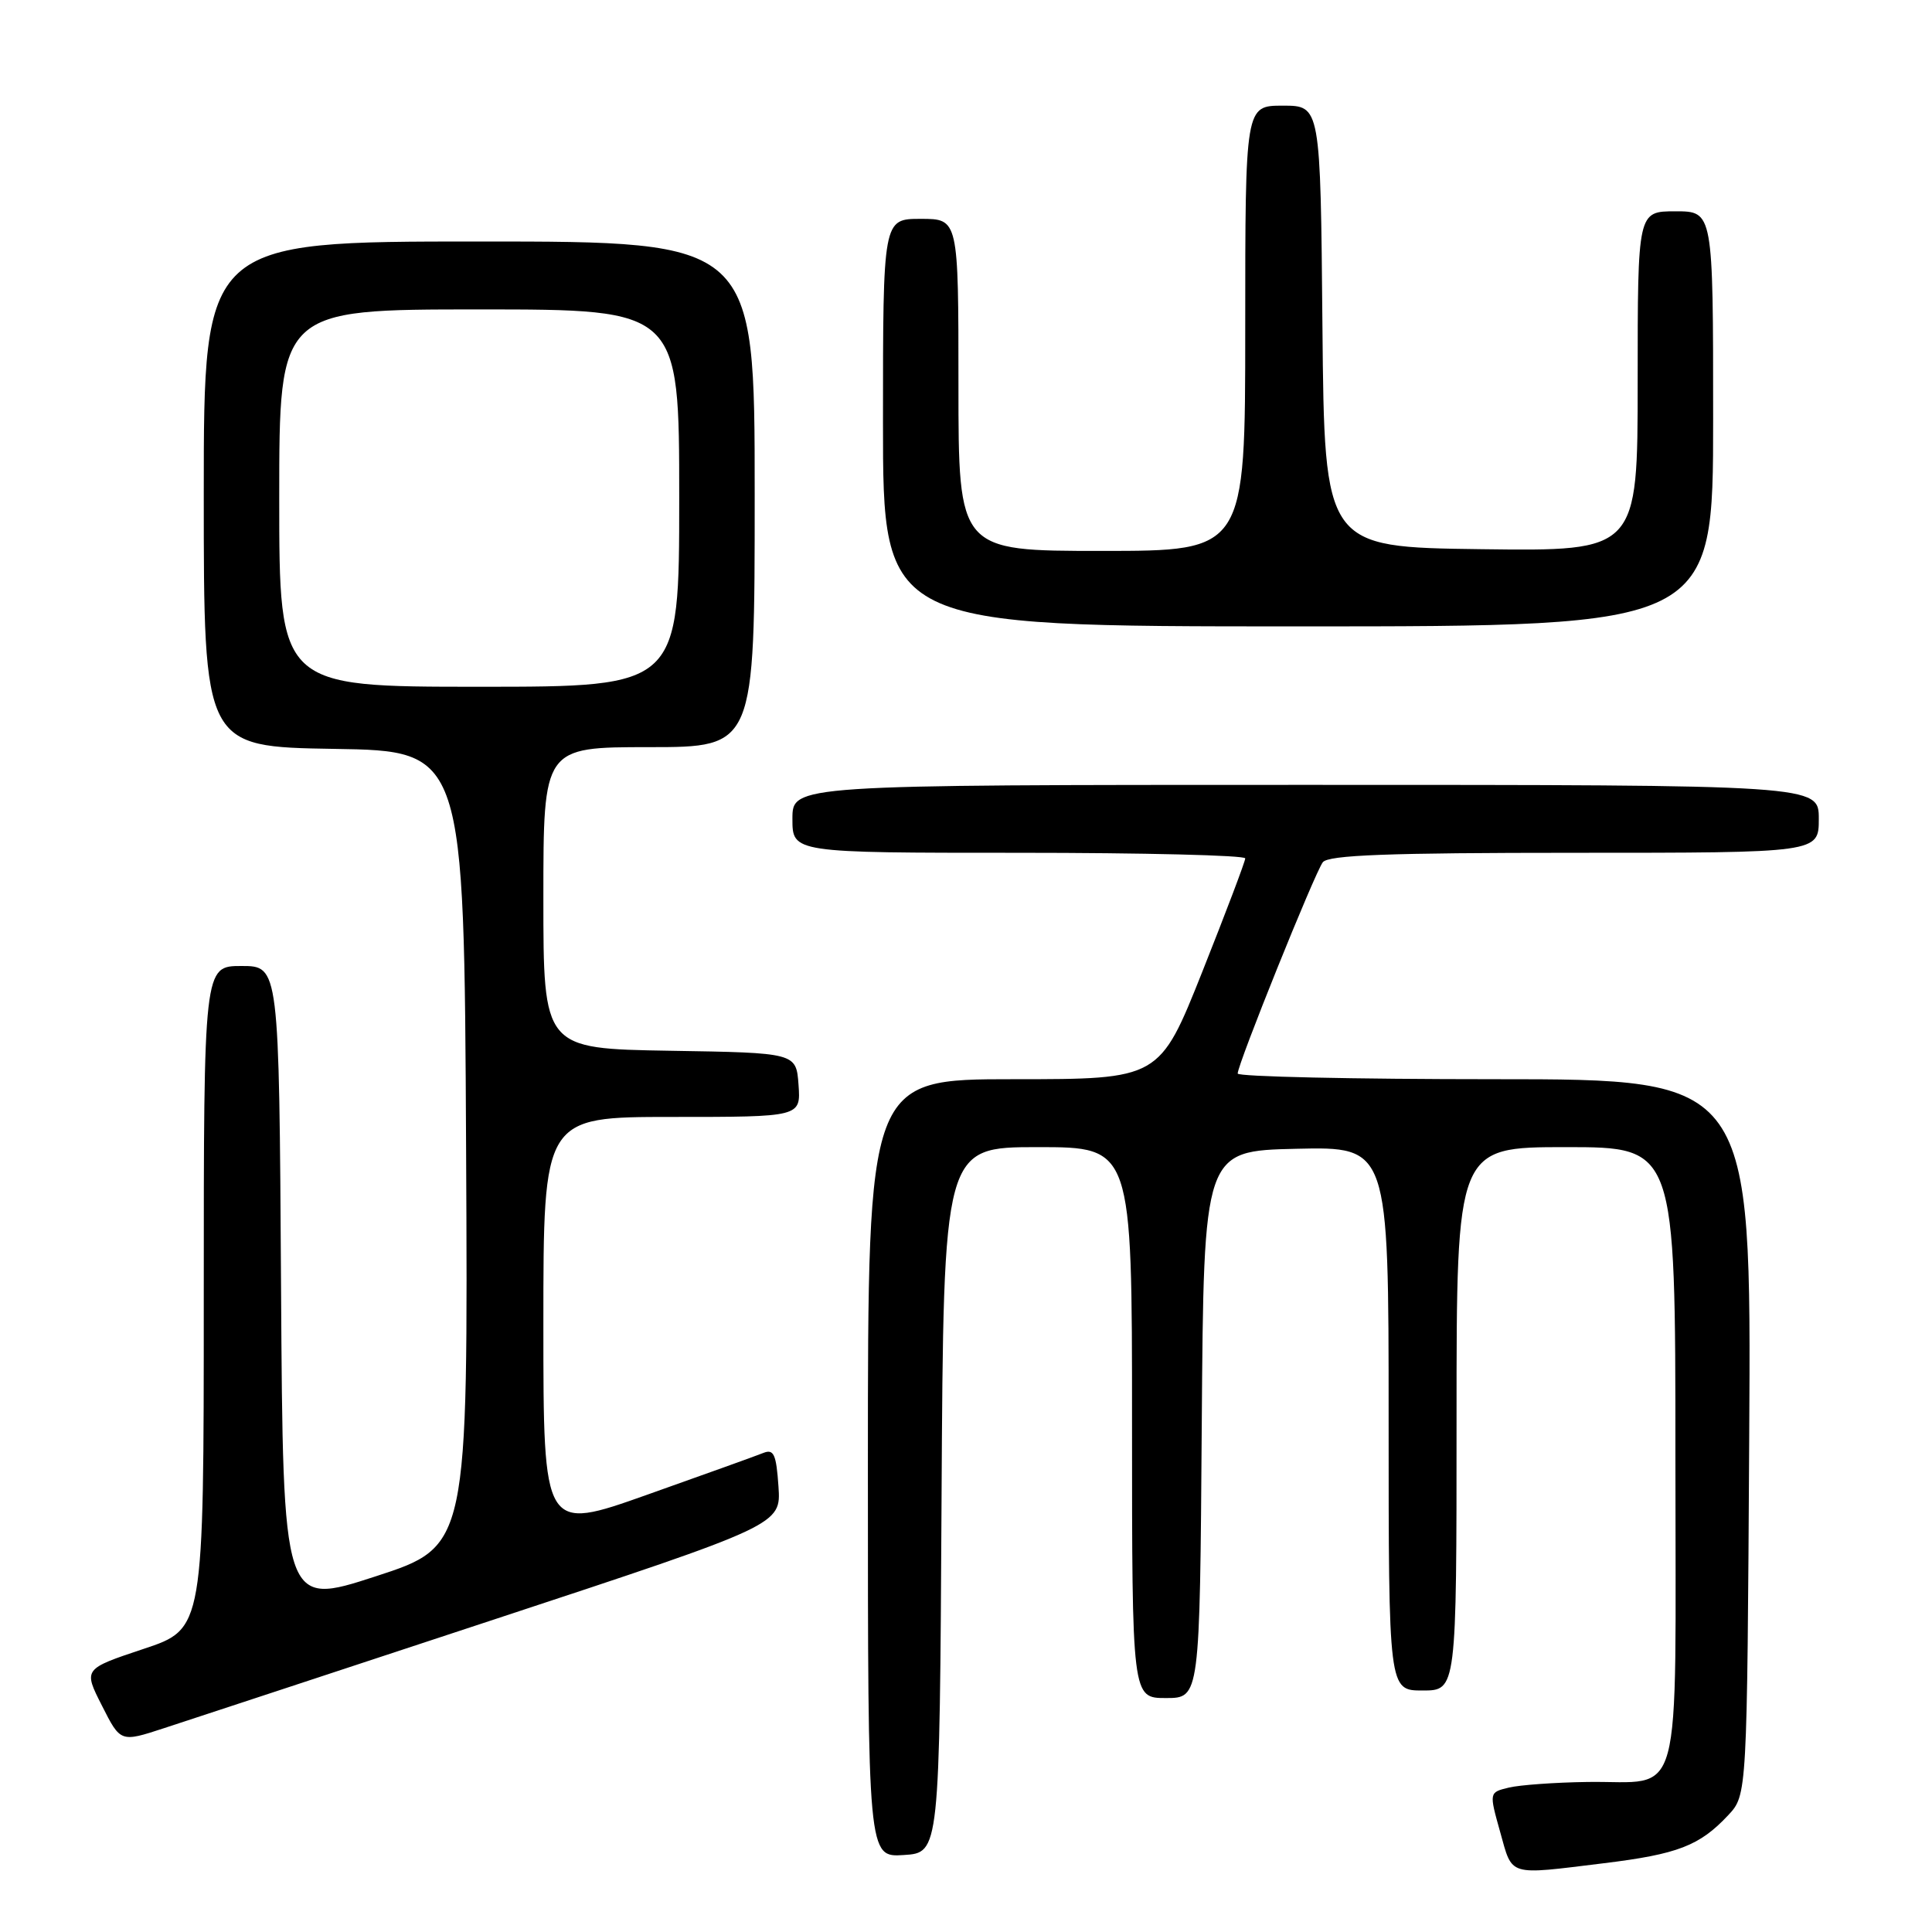 <?xml version="1.0" encoding="UTF-8" standalone="no"?>
<!DOCTYPE svg PUBLIC "-//W3C//DTD SVG 1.1//EN" "http://www.w3.org/Graphics/SVG/1.1/DTD/svg11.dtd" >
<svg xmlns="http://www.w3.org/2000/svg" xmlns:xlink="http://www.w3.org/1999/xlink" version="1.1" viewBox="0 0 256 256">
 <g >
 <path fill="currentColor"
d=" M 212.50 246.89 C 222.32 245.69 225.21 244.57 229.00 240.52 C 231.50 237.84 231.50 237.84 231.78 190.42 C 232.06 143.00 232.06 143.00 198.03 143.00 C 179.31 143.00 164.00 142.66 164.00 142.25 C 163.99 141.02 174.23 115.61 175.28 114.25 C 176.02 113.30 183.90 113.00 208.62 113.00 C 241.00 113.00 241.00 113.00 241.00 108.50 C 241.00 104.00 241.00 104.00 173.00 104.00 C 105.00 104.00 105.00 104.00 105.00 108.50 C 105.00 113.00 105.00 113.00 135.00 113.00 C 151.50 113.00 165.00 113.33 165.00 113.74 C 165.00 114.14 162.44 120.89 159.32 128.74 C 153.64 143.00 153.64 143.00 134.32 143.00 C 115.00 143.00 115.00 143.00 115.00 194.55 C 115.00 246.11 115.00 246.11 119.75 245.80 C 124.50 245.50 124.50 245.50 124.76 198.75 C 125.02 152.00 125.02 152.00 137.51 152.00 C 150.00 152.00 150.00 152.00 150.00 188.50 C 150.00 225.00 150.00 225.00 154.49 225.00 C 158.98 225.00 158.98 225.00 159.24 188.75 C 159.50 152.50 159.50 152.50 171.75 152.22 C 184.00 151.94 184.00 151.94 184.00 187.97 C 184.00 224.00 184.00 224.00 188.50 224.00 C 193.00 224.00 193.00 224.00 193.00 188.00 C 193.00 152.00 193.00 152.00 207.50 152.00 C 222.00 152.00 222.00 152.00 222.00 192.96 C 222.00 240.36 223.20 235.92 210.32 236.12 C 206.02 236.18 201.33 236.52 199.91 236.87 C 197.31 237.50 197.31 237.50 198.78 242.75 C 200.45 248.70 199.67 248.46 212.50 246.89 Z  M 65.50 214.58 C 103.50 202.05 103.50 202.05 103.15 196.95 C 102.86 192.70 102.53 191.97 101.15 192.52 C 100.24 192.89 93.31 195.38 85.75 198.06 C 72.00 202.94 72.00 202.94 72.00 175.47 C 72.00 148.00 72.00 148.00 89.06 148.00 C 106.11 148.00 106.11 148.00 105.81 143.75 C 105.50 139.50 105.50 139.50 88.75 139.23 C 72.00 138.95 72.00 138.95 72.00 118.98 C 72.00 99.00 72.00 99.00 86.00 99.00 C 100.00 99.00 100.00 99.00 100.00 65.50 C 100.00 32.00 100.00 32.00 63.50 32.00 C 27.00 32.00 27.00 32.00 27.00 65.48 C 27.00 98.95 27.00 98.95 44.25 99.23 C 61.50 99.50 61.50 99.50 61.76 152.19 C 62.02 204.89 62.02 204.89 49.76 208.88 C 37.50 212.87 37.50 212.87 37.24 170.43 C 36.98 128.00 36.98 128.00 31.99 128.00 C 27.00 128.00 27.00 128.00 27.00 171.92 C 27.00 215.84 27.00 215.84 19.02 218.49 C 11.04 221.15 11.04 221.15 13.51 226.01 C 15.97 230.88 15.97 230.88 21.74 228.99 C 24.91 227.96 44.60 221.47 65.50 214.58 Z  M 227.00 55.50 C 227.00 28.00 227.00 28.00 222.00 28.00 C 217.00 28.00 217.00 28.00 217.00 50.52 C 217.00 73.04 217.00 73.04 196.25 72.77 C 175.50 72.50 175.50 72.50 175.23 43.25 C 174.97 14.00 174.97 14.00 169.98 14.00 C 165.00 14.00 165.00 14.00 165.00 43.50 C 165.00 73.00 165.00 73.00 146.00 73.00 C 127.00 73.00 127.00 73.00 127.00 51.00 C 127.00 29.00 127.00 29.00 122.00 29.00 C 117.00 29.00 117.00 29.00 117.00 56.00 C 117.00 83.00 117.00 83.00 172.00 83.00 C 227.00 83.00 227.00 83.00 227.00 55.50 Z  M 37.00 66.00 C 37.00 41.00 37.00 41.00 63.50 41.00 C 90.00 41.00 90.00 41.00 90.00 66.00 C 90.00 91.00 90.00 91.00 63.50 91.00 C 37.00 91.00 37.00 91.00 37.00 66.00 Z "/>
</g>
</svg>